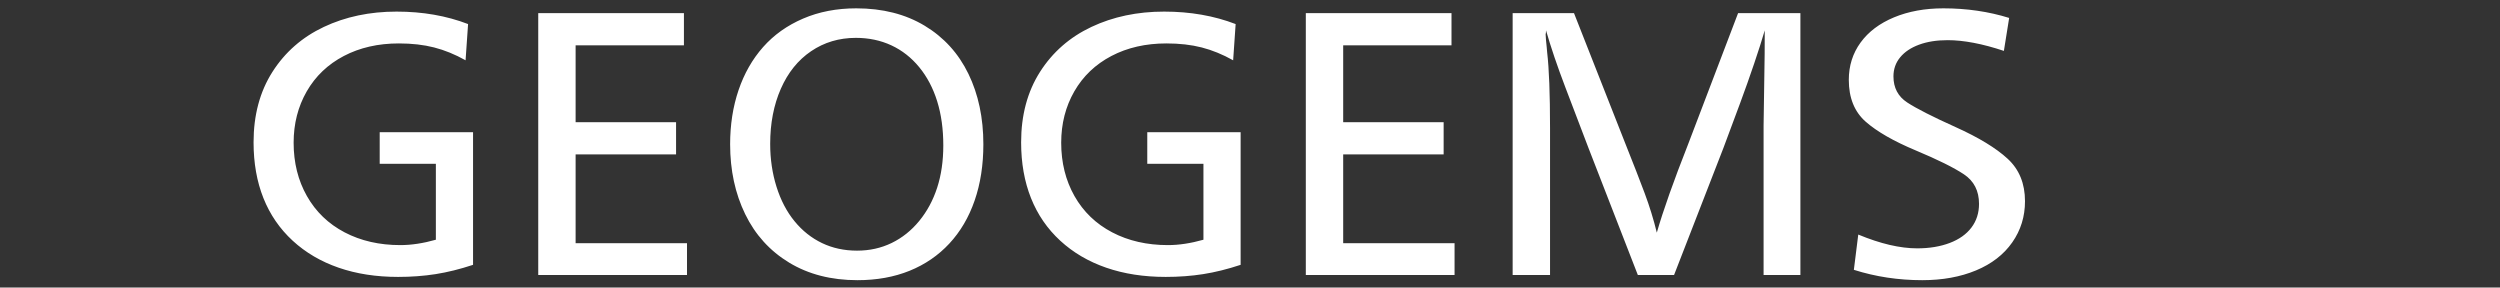 <svg width="200" height="23" viewBox="0 0 200 23" xmlns="http://www.w3.org/2000/svg" xmlns:xlink="http://www.w3.org/1999/xlink">
    <rect x="0" y="0" width="200" height="23" fill="#333333" stroke="none"/>
    <path id="GEOGEM" fill="#ffffff" fill-rule="evenodd" stroke="none" d="M 160.733 1.434 L 160.311 4.072 C 158.598 3.5 157.096 3.213 155.805 3.213 C 154.937 3.213 154.178 3.333 153.527 3.574 C 152.875 3.814 152.371 4.151 152.013 4.586 C 151.655 5.02 151.476 5.529 151.476 6.112 C 151.476 7.022 151.843 7.717 152.576 8.197 C 153.309 8.678 154.6 9.335 156.448 10.168 C 158.296 11.001 159.683 11.845 160.61 12.699 C 161.537 13.552 162 14.685 162 16.096 C 162 17.322 161.66 18.422 160.979 19.393 C 160.299 20.364 159.334 21.111 158.084 21.632 C 156.835 22.153 155.401 22.414 153.782 22.414 C 151.869 22.414 150.045 22.138 148.309 21.586 L 148.661 18.764 C 150.432 19.5 152.004 19.868 153.377 19.868 C 154.351 19.868 155.216 19.725 155.973 19.439 C 156.729 19.153 157.31 18.741 157.715 18.204 C 158.12 17.668 158.322 17.036 158.322 16.31 C 158.322 15.267 157.917 14.478 157.108 13.941 C 156.298 13.404 155.014 12.768 153.254 12.032 C 151.494 11.295 150.162 10.531 149.259 9.739 C 148.356 8.946 147.904 7.829 147.904 6.388 C 147.904 5.263 148.218 4.269 148.845 3.405 C 149.473 2.541 150.365 1.869 151.52 1.388 C 152.676 0.908 153.993 0.667 155.471 0.667 C 157.336 0.667 159.09 0.923 160.733 1.434 Z M 144.032 1.051 L 144.032 22 L 141.087 22 L 141.087 10.038 C 141.097 9.394 141.108 8.701 141.118 7.96 C 141.128 7.219 141.138 6.531 141.149 5.897 C 141.159 5.263 141.166 4.739 141.172 4.325 C 141.177 3.911 141.179 3.28 141.179 2.431 C 140.975 3.137 140.694 4.018 140.336 5.077 C 139.978 6.135 139.607 7.18 139.224 8.213 C 138.84 9.245 138.393 10.447 137.882 11.817 L 133.925 22 L 131.027 22 L 127.07 11.817 C 126.477 10.263 125.861 8.647 125.222 6.971 C 124.583 5.294 124.069 3.781 123.681 2.431 C 123.681 2.574 123.67 2.682 123.65 2.753 C 123.65 2.845 123.66 3.001 123.681 3.221 C 123.701 3.441 123.719 3.617 123.734 3.75 C 123.75 3.883 123.762 4.031 123.773 4.195 C 123.926 5.493 124.003 7.512 124.003 10.253 L 124.003 22 L 121.012 22 L 121.012 1.051 L 125.92 1.051 L 130.061 11.571 C 130.674 13.105 131.177 14.398 131.571 15.451 C 131.965 16.505 132.289 17.558 132.545 18.611 C 133.046 16.862 133.884 14.496 135.06 11.51 L 139.047 1.051 Z M 116.12 1.051 L 116.12 3.627 L 107.455 3.627 L 107.455 9.777 L 115.491 9.777 L 115.491 12.354 L 107.455 12.354 L 107.455 19.454 L 116.365 19.454 L 116.365 22 L 104.465 22 L 104.465 1.051 Z M 98.851 1.925 L 98.652 4.824 C 97.814 4.353 96.975 4.011 96.137 3.796 C 95.299 3.581 94.358 3.474 93.315 3.474 C 91.659 3.474 90.192 3.809 88.914 4.478 C 87.636 5.148 86.647 6.091 85.946 7.308 C 85.246 8.525 84.896 9.895 84.896 11.418 C 84.896 13.013 85.251 14.437 85.961 15.689 C 86.672 16.942 87.677 17.908 88.975 18.588 C 90.274 19.268 91.761 19.608 93.438 19.608 C 94.317 19.608 95.263 19.464 96.275 19.178 L 96.275 13.105 L 91.782 13.105 L 91.782 10.575 L 99.25 10.575 L 99.25 21.187 C 98.197 21.535 97.198 21.783 96.252 21.931 C 95.306 22.079 94.307 22.153 93.254 22.153 C 91.505 22.153 89.921 21.908 88.5 21.417 C 87.078 20.926 85.852 20.206 84.819 19.255 C 83.786 18.304 83.007 17.169 82.48 15.85 C 81.954 14.531 81.69 13.044 81.69 11.387 C 81.69 9.21 82.194 7.331 83.201 5.751 C 84.208 4.172 85.578 2.973 87.311 2.155 C 89.044 1.337 90.984 0.928 93.131 0.928 C 95.217 0.928 97.124 1.26 98.851 1.925 Z M 68.501 0.667 C 70.607 0.667 72.43 1.13 73.969 2.055 C 75.507 2.981 76.675 4.264 77.473 5.905 C 78.27 7.546 78.669 9.424 78.669 11.541 C 78.669 13.197 78.437 14.697 77.971 16.042 C 77.506 17.386 76.831 18.534 75.947 19.485 C 75.063 20.436 74.002 21.162 72.765 21.663 C 71.528 22.164 70.137 22.414 68.593 22.414 C 66.497 22.414 64.678 21.946 63.134 21.011 C 61.59 20.075 60.417 18.782 59.614 17.131 C 58.811 15.48 58.41 13.616 58.41 11.541 C 58.41 9.976 58.635 8.532 59.085 7.208 C 59.535 5.884 60.189 4.737 61.048 3.765 C 61.907 2.794 62.973 2.035 64.246 1.488 C 65.518 0.941 66.937 0.667 68.501 0.667 Z M 68.471 3.029 C 67.131 3.029 65.938 3.385 64.89 4.095 C 63.842 4.806 63.034 5.808 62.467 7.101 C 61.899 8.394 61.615 9.864 61.615 11.51 C 61.615 12.727 61.784 13.872 62.122 14.945 C 62.459 16.019 62.939 16.937 63.563 17.698 C 64.187 18.46 64.92 19.043 65.764 19.447 C 66.607 19.85 67.54 20.052 68.563 20.052 C 69.565 20.052 70.487 19.848 71.331 19.439 C 72.174 19.03 72.91 18.442 73.539 17.675 C 74.168 16.908 74.646 16.021 74.973 15.014 C 75.3 14.007 75.464 12.88 75.464 11.633 C 75.464 10.324 75.3 9.146 74.973 8.098 C 74.646 7.05 74.168 6.142 73.539 5.376 C 72.91 4.609 72.167 4.026 71.308 3.627 C 70.449 3.229 69.503 3.029 68.471 3.029 Z M 54.714 1.051 L 54.714 3.627 L 46.049 3.627 L 46.049 9.777 L 54.085 9.777 L 54.085 12.354 L 46.049 12.354 L 46.049 19.454 L 54.96 19.454 L 54.96 22 L 43.059 22 L 43.059 1.051 Z M 37.446 1.925 L 37.246 4.824 C 36.408 4.353 35.57 4.011 34.731 3.796 C 33.893 3.581 32.952 3.474 31.909 3.474 C 30.253 3.474 28.786 3.809 27.508 4.478 C 26.23 5.148 25.241 6.091 24.54 7.308 C 23.84 8.525 23.49 9.895 23.49 11.418 C 23.49 13.013 23.845 14.437 24.556 15.689 C 25.266 16.942 26.271 17.908 27.569 18.588 C 28.868 19.268 30.355 19.608 32.032 19.608 C 32.911 19.608 33.857 19.464 34.869 19.178 L 34.869 13.105 L 30.376 13.105 L 30.376 10.575 L 37.844 10.575 L 37.844 21.187 C 36.791 21.535 35.792 21.783 34.846 21.931 C 33.9 22.079 32.901 22.153 31.848 22.153 C 30.1 22.153 28.515 21.908 27.094 21.417 C 25.673 20.926 24.446 20.206 23.413 19.255 C 22.381 18.304 21.601 17.169 21.074 15.85 C 20.548 14.531 20.285 13.044 20.285 11.387 C 20.285 9.21 20.788 7.331 21.795 5.751 C 22.802 4.172 24.172 2.973 25.905 2.155 C 27.638 1.337 29.578 0.928 31.725 0.928 C 33.811 0.928 35.718 1.26 37.446 1.925 Z"/>
</svg>
